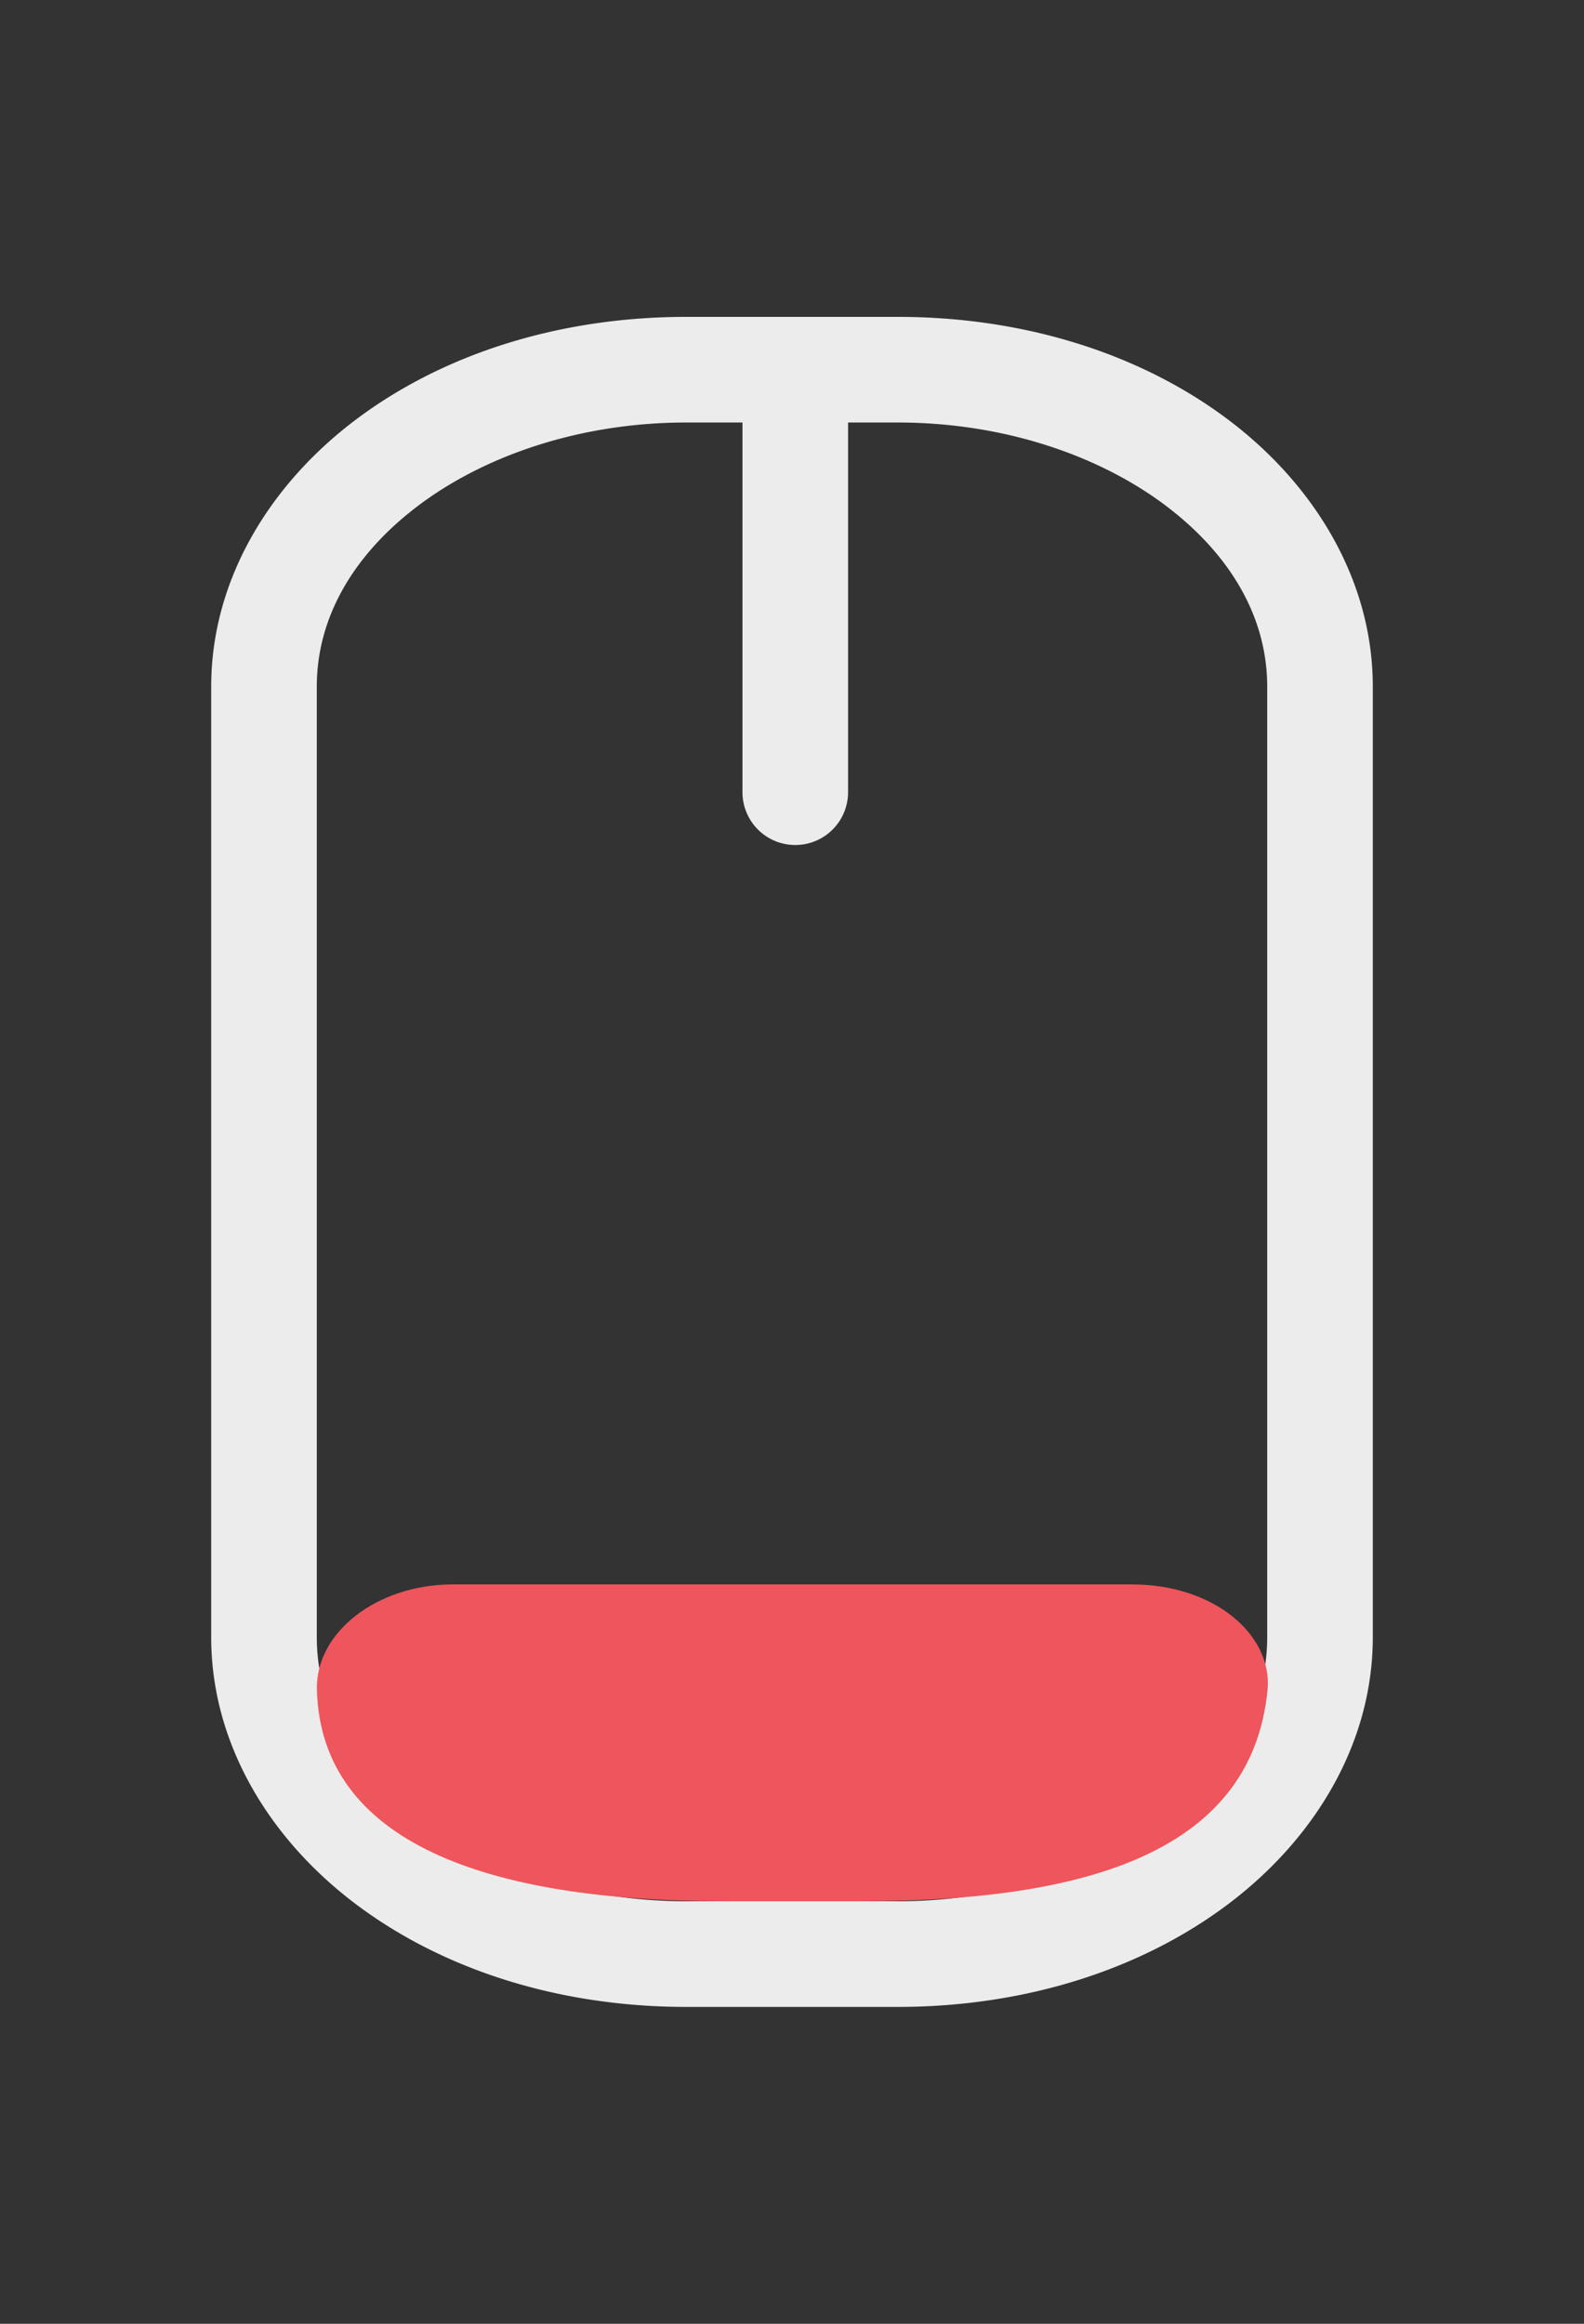 <?xml version="1.0" encoding="UTF-8" standalone="no"?>
<svg
   xmlns:dc="http://purl.org/dc/elements/1.1/"
   xmlns:cc="http://creativecommons.org/ns#"
   xmlns:rdf="http://www.w3.org/1999/02/22-rdf-syntax-ns#"
   xmlns:svg="http://www.w3.org/2000/svg"
   xmlns="http://www.w3.org/2000/svg"
   xmlns:sodipodi="http://sodipodi.sourceforge.net/DTD/sodipodi-0.dtd"
   xmlns:inkscape="http://www.inkscape.org/namespaces/inkscape"
   viewBox="0 0 15 22"
   width="15"
   height="22"
   id="svg3003"
   version="1.1"
   inkscape:version="0.48.5 r10040"
   sodipodi:docname="gpm-mouse-020.svg">
  <rect x="0" y="0" width="15" height="22" fill="#333333" stroke="none"/>
  <defs
     id="defs3027" />
  <sodipodi:namedview
     pagecolor="#ffffff"
     bordercolor="#666666"
     borderopacity="1"
     objecttolerance="10"
     gridtolerance="10"
     guidetolerance="10"
     inkscape:pageopacity="0"
     inkscape:pageshadow="2"
     inkscape:window-width="1280"
     inkscape:window-height="998"
     id="namedview3025"
     showgrid="false"
     inkscape:zoom="30.341309"
     inkscape:cx="5.6413952"
     inkscape:cy="16.011888"
     inkscape:window-x="0"
     inkscape:window-y="0"
     inkscape:window-maximized="1"
     inkscape:current-layer="svg3003" />
  <path
     style="font-size:medium;font-style:normal;font-variant:normal;font-weight:normal;font-stretch:normal;text-indent:0;text-align:start;text-decoration:none;line-height:normal;letter-spacing:normal;word-spacing:normal;text-transform:none;direction:ltr;block-progression:tb;writing-mode:lr-tb;text-anchor:start;baseline-shift:baseline;color:#000000;fill:#ececec;fill-opacity:1;stroke:none;stroke-width:1;marker:none;visibility:visible;display:inline;overflow:visible;enable-background:accumulate;font-family:Sans;-inkscape-font-specification:Sans"
     d="M 6.5,3 C 5.291,3 4.196,3.353 3.375,3.969 2.554,4.585 2,5.49 2,6.5 l 0,9 c 0,1.01 0.554,1.915 1.375,2.531 C 4.196,18.647 5.291,19 6.5,19 l 2,0 c 1.209,0 2.304,-0.353 3.125,-0.969 C 12.446,17.415 13,16.51 13,15.5 l 0,-9 C 13,5.49 12.446,4.585 11.625,3.969 10.804,3.353 9.709,3 8.5,3 L 7.688,3 7.438,3 6.5,3 z m 0,1 0.531,0 0,3.5 a 0.5,0.5 0 1 0 1,0 l 0,-3.5 L 8.5,4 C 9.507,4 10.406,4.313 11.031,4.781 11.656,5.25 12,5.848 12,6.5 l 0,9 c 0,0.652 -0.344,1.25 -0.969,1.719 C 10.406,17.687 9.507,18 8.5,18 l -2,0 C 5.493,18 4.594,17.687 3.969,17.219 3.344,16.75 3,16.152 3,15.5 l 0,-9 C 3,5.848 3.344,5.25 3.969,4.781 4.594,4.313 5.493,4 6.5,4 z"
     id="path3019"
     inkscape:connector-curvature="0" />
  <g
     transform="matrix(1.286,0,0,1,-2.143,7)"
     id="g3021"
     style="fill:#ef555c;fill-opacity:1">
    <path
       d="M 5,8 C 4.448,8 3.988,8.449 4,9 c 0.032,1.443 1.25,2 3,2 l 1,0 c 1.578,0 2.88,-0.413 3,-2 0.039,-0.516 -0.386,-1 -1,-1 z"
       fill="#df382c"
       fill-rule="evenodd"
       id="path3023"
       style="fill:#ef555c;fill-opacity:1" />
  </g>
</svg>
